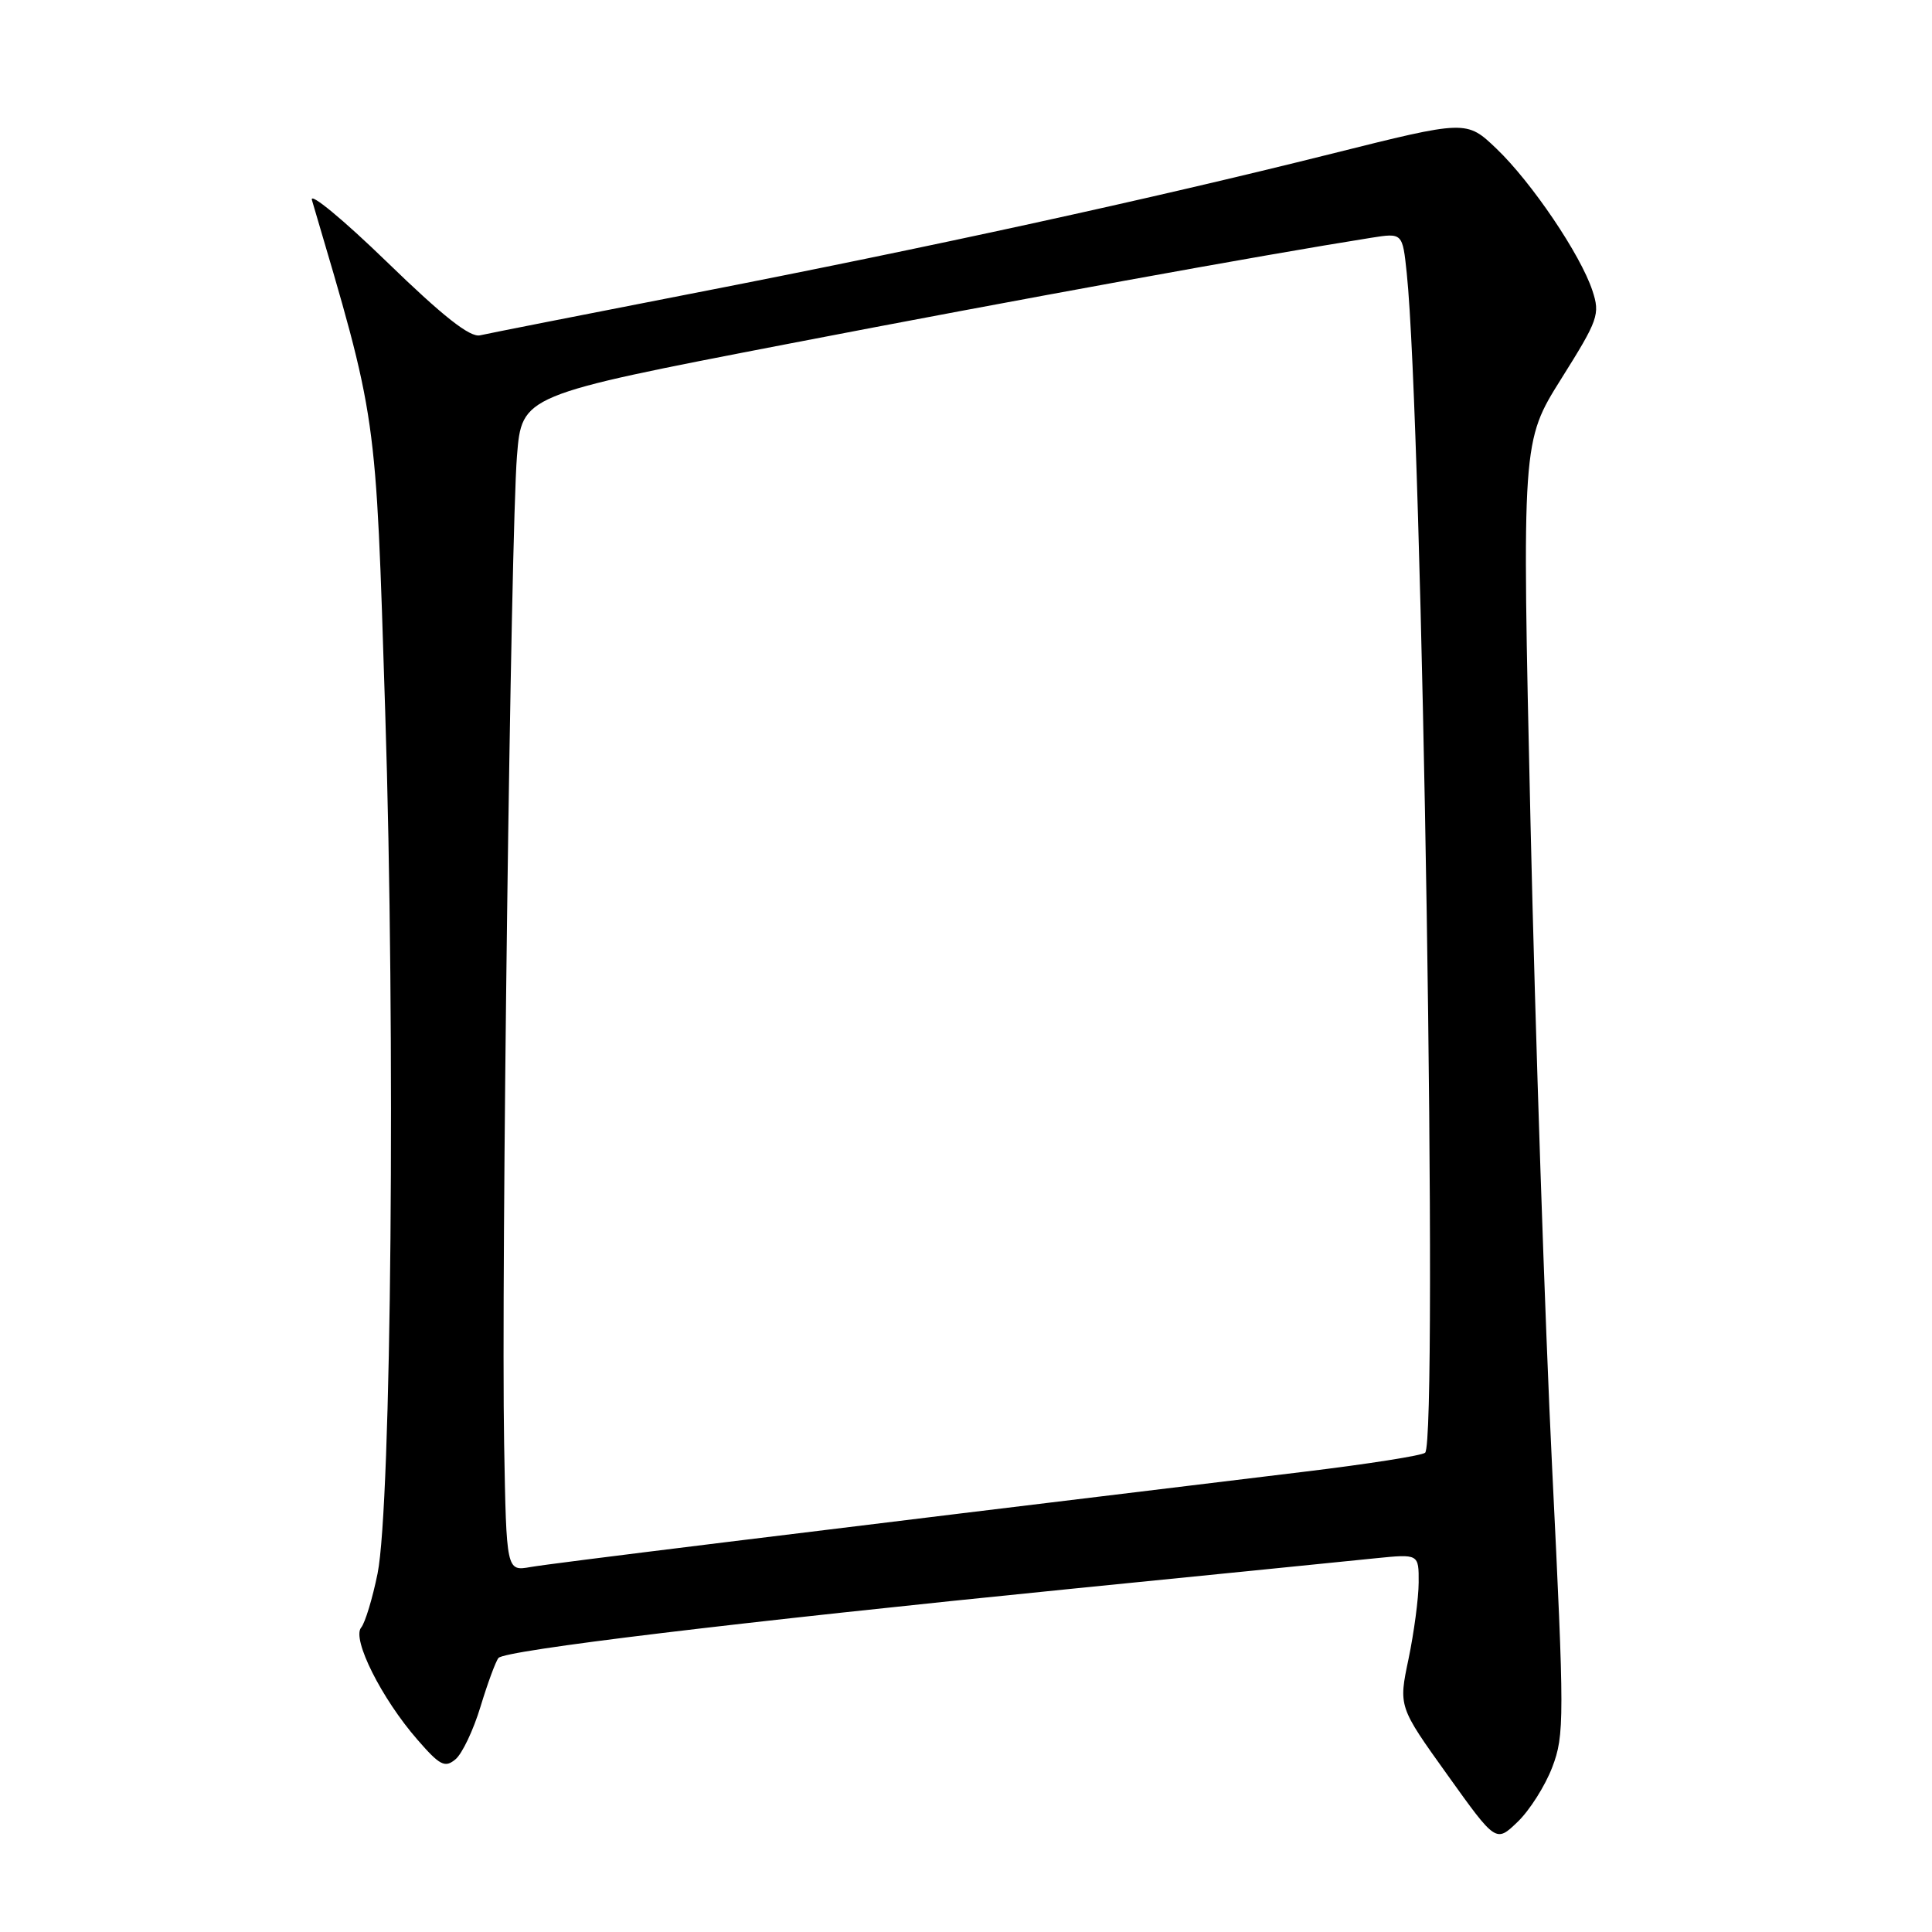 <?xml version="1.0" encoding="UTF-8" standalone="no"?>
<!DOCTYPE svg PUBLIC "-//W3C//DTD SVG 1.1//EN" "http://www.w3.org/Graphics/SVG/1.1/DTD/svg11.dtd" >
<svg xmlns="http://www.w3.org/2000/svg" xmlns:xlink="http://www.w3.org/1999/xlink" version="1.1" viewBox="0 0 256 256">
 <g >
 <path fill="currentColor"
d=" M 205.68 234.17 C 207.30 229.93 207.30 227.74 205.67 194.59 C 204.72 175.29 203.43 136.78 202.80 109.00 C 201.66 58.50 201.66 58.50 206.88 50.18 C 211.79 42.36 212.04 41.65 211.00 38.50 C 209.43 33.74 202.96 24.17 198.29 19.70 C 194.31 15.90 194.31 15.90 176.41 20.38 C 152.52 26.36 123.13 32.78 91.50 38.93 C 77.20 41.72 64.66 44.19 63.62 44.43 C 62.29 44.75 58.73 41.95 51.25 34.69 C 45.47 29.09 41.01 25.40 41.33 26.50 C 50.05 56.06 49.76 54.01 51.04 94.24 C 52.42 137.25 51.86 199.41 50.03 208.50 C 49.36 211.80 48.38 215.03 47.85 215.67 C 46.61 217.18 50.56 225.06 55.28 230.48 C 58.28 233.94 58.95 234.29 60.35 233.12 C 61.24 232.39 62.73 229.24 63.67 226.14 C 64.61 223.04 65.68 220.14 66.05 219.69 C 66.90 218.67 97.45 214.98 142.00 210.52 C 160.97 208.62 179.09 206.81 182.25 206.48 C 188.00 205.90 188.00 205.90 187.98 209.70 C 187.97 211.79 187.36 216.34 186.64 219.81 C 185.31 226.13 185.31 226.13 191.77 235.15 C 198.22 244.17 198.22 244.17 201.09 241.41 C 202.67 239.90 204.74 236.64 205.68 234.17 Z  M 66.80 191.35 C 66.40 168.91 67.68 70.64 68.50 60.43 C 69.15 52.37 69.15 52.37 104.28 45.59 C 134.57 39.74 167.29 33.79 181.67 31.51 C 185.84 30.85 185.84 30.85 186.40 36.18 C 188.47 55.79 190.58 190.74 188.84 192.49 C 188.48 192.86 181.28 193.99 172.84 195.01 C 102.09 203.58 73.03 207.16 70.30 207.64 C 67.10 208.20 67.10 208.20 66.80 191.35 Z "/>
</g>
</svg>